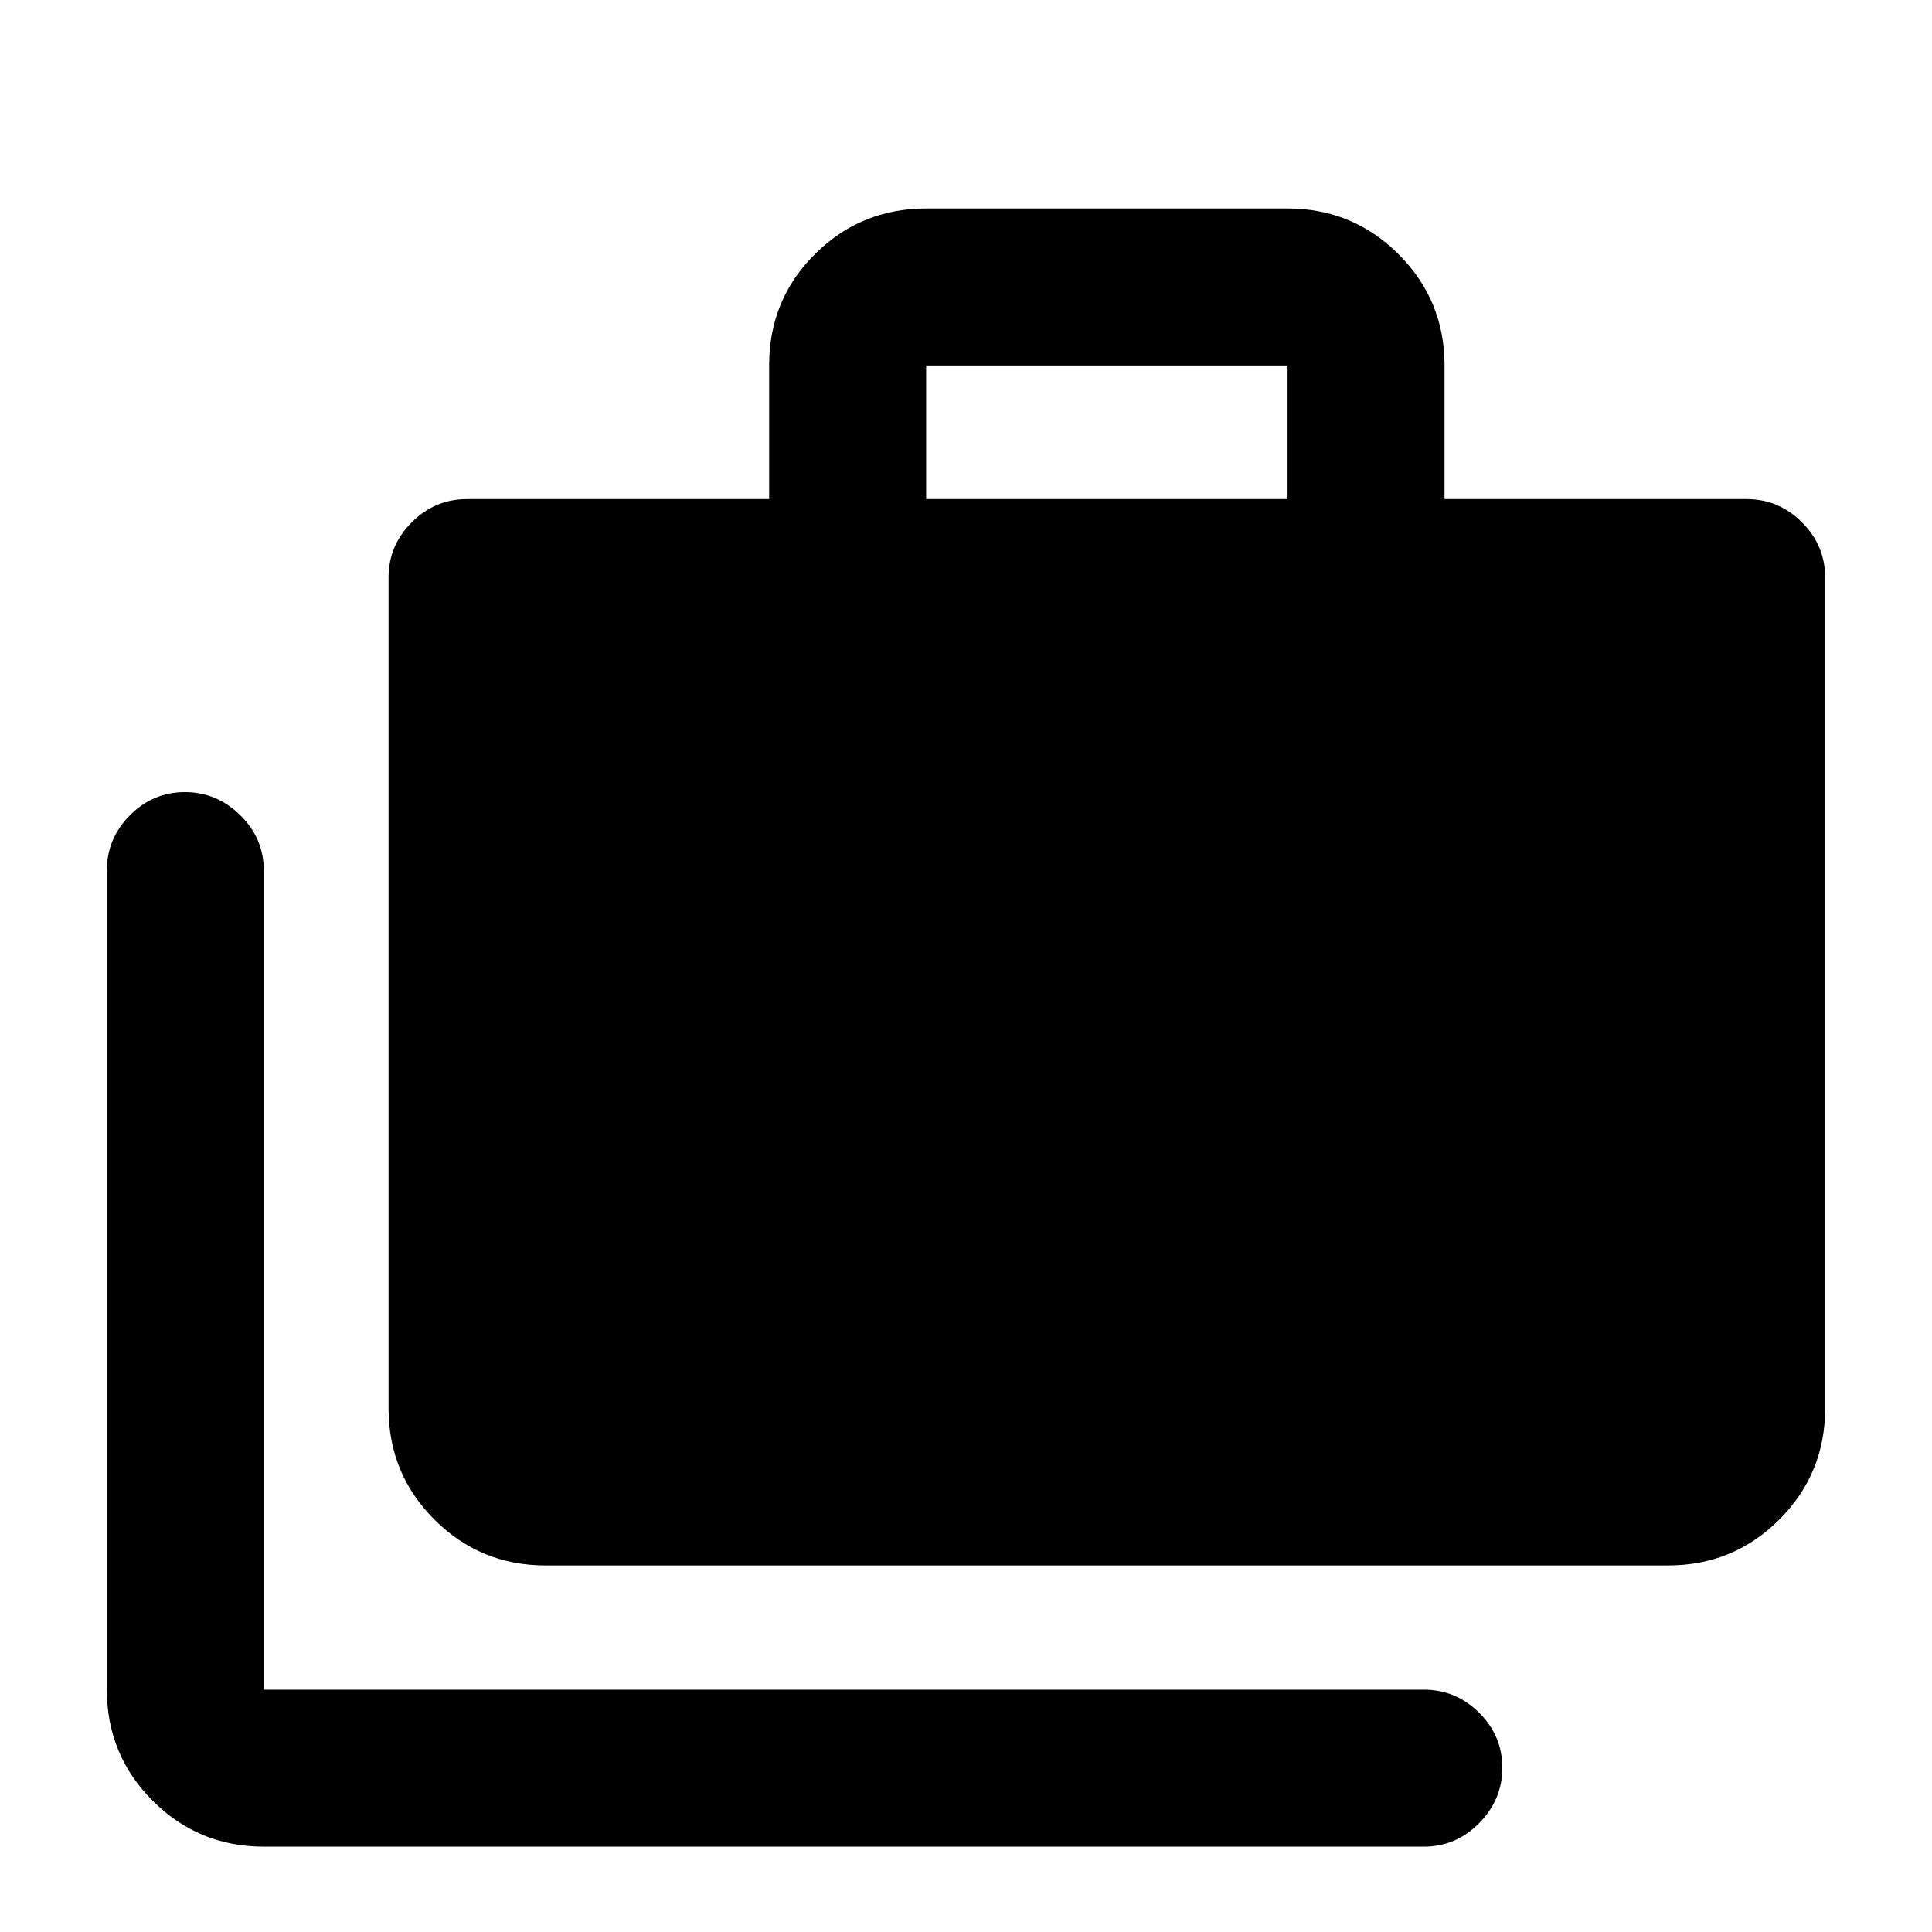 <svg xmlns="http://www.w3.org/2000/svg" height="20" viewBox="0 -960 960 960" width="20"><path d="M131.09-42.41q-32.42 0-55.21-22.79t-22.79-55.21v-407q0-15.96 11.46-27.48t27.33-11.52q15.86 0 27.53 11.52 11.68 11.52 11.68 27.48v407H707.5q15.95 0 27.48 11.46 11.52 11.46 11.52 27.33 0 15.86-11.52 27.53-11.53 11.68-27.48 11.68H131.09Zm139.98-139.74q-32.42 0-55.21-22.79t-22.79-55.21V-673q0-15.95 11.52-27.48Q216.11-712 232.07-712H382.2v-66.63q0-32.5 22.79-55.14t55.21-22.64h179.58q32.42 0 55.21 22.79t22.79 55.21V-712h150.13q15.96 0 27.48 11.52 11.52 11.53 11.52 27.48v412.85q0 32.42-22.79 55.21t-55.21 22.79H271.07ZM460.2-712h179.58v-66.41H460.2V-712Z"/></svg>